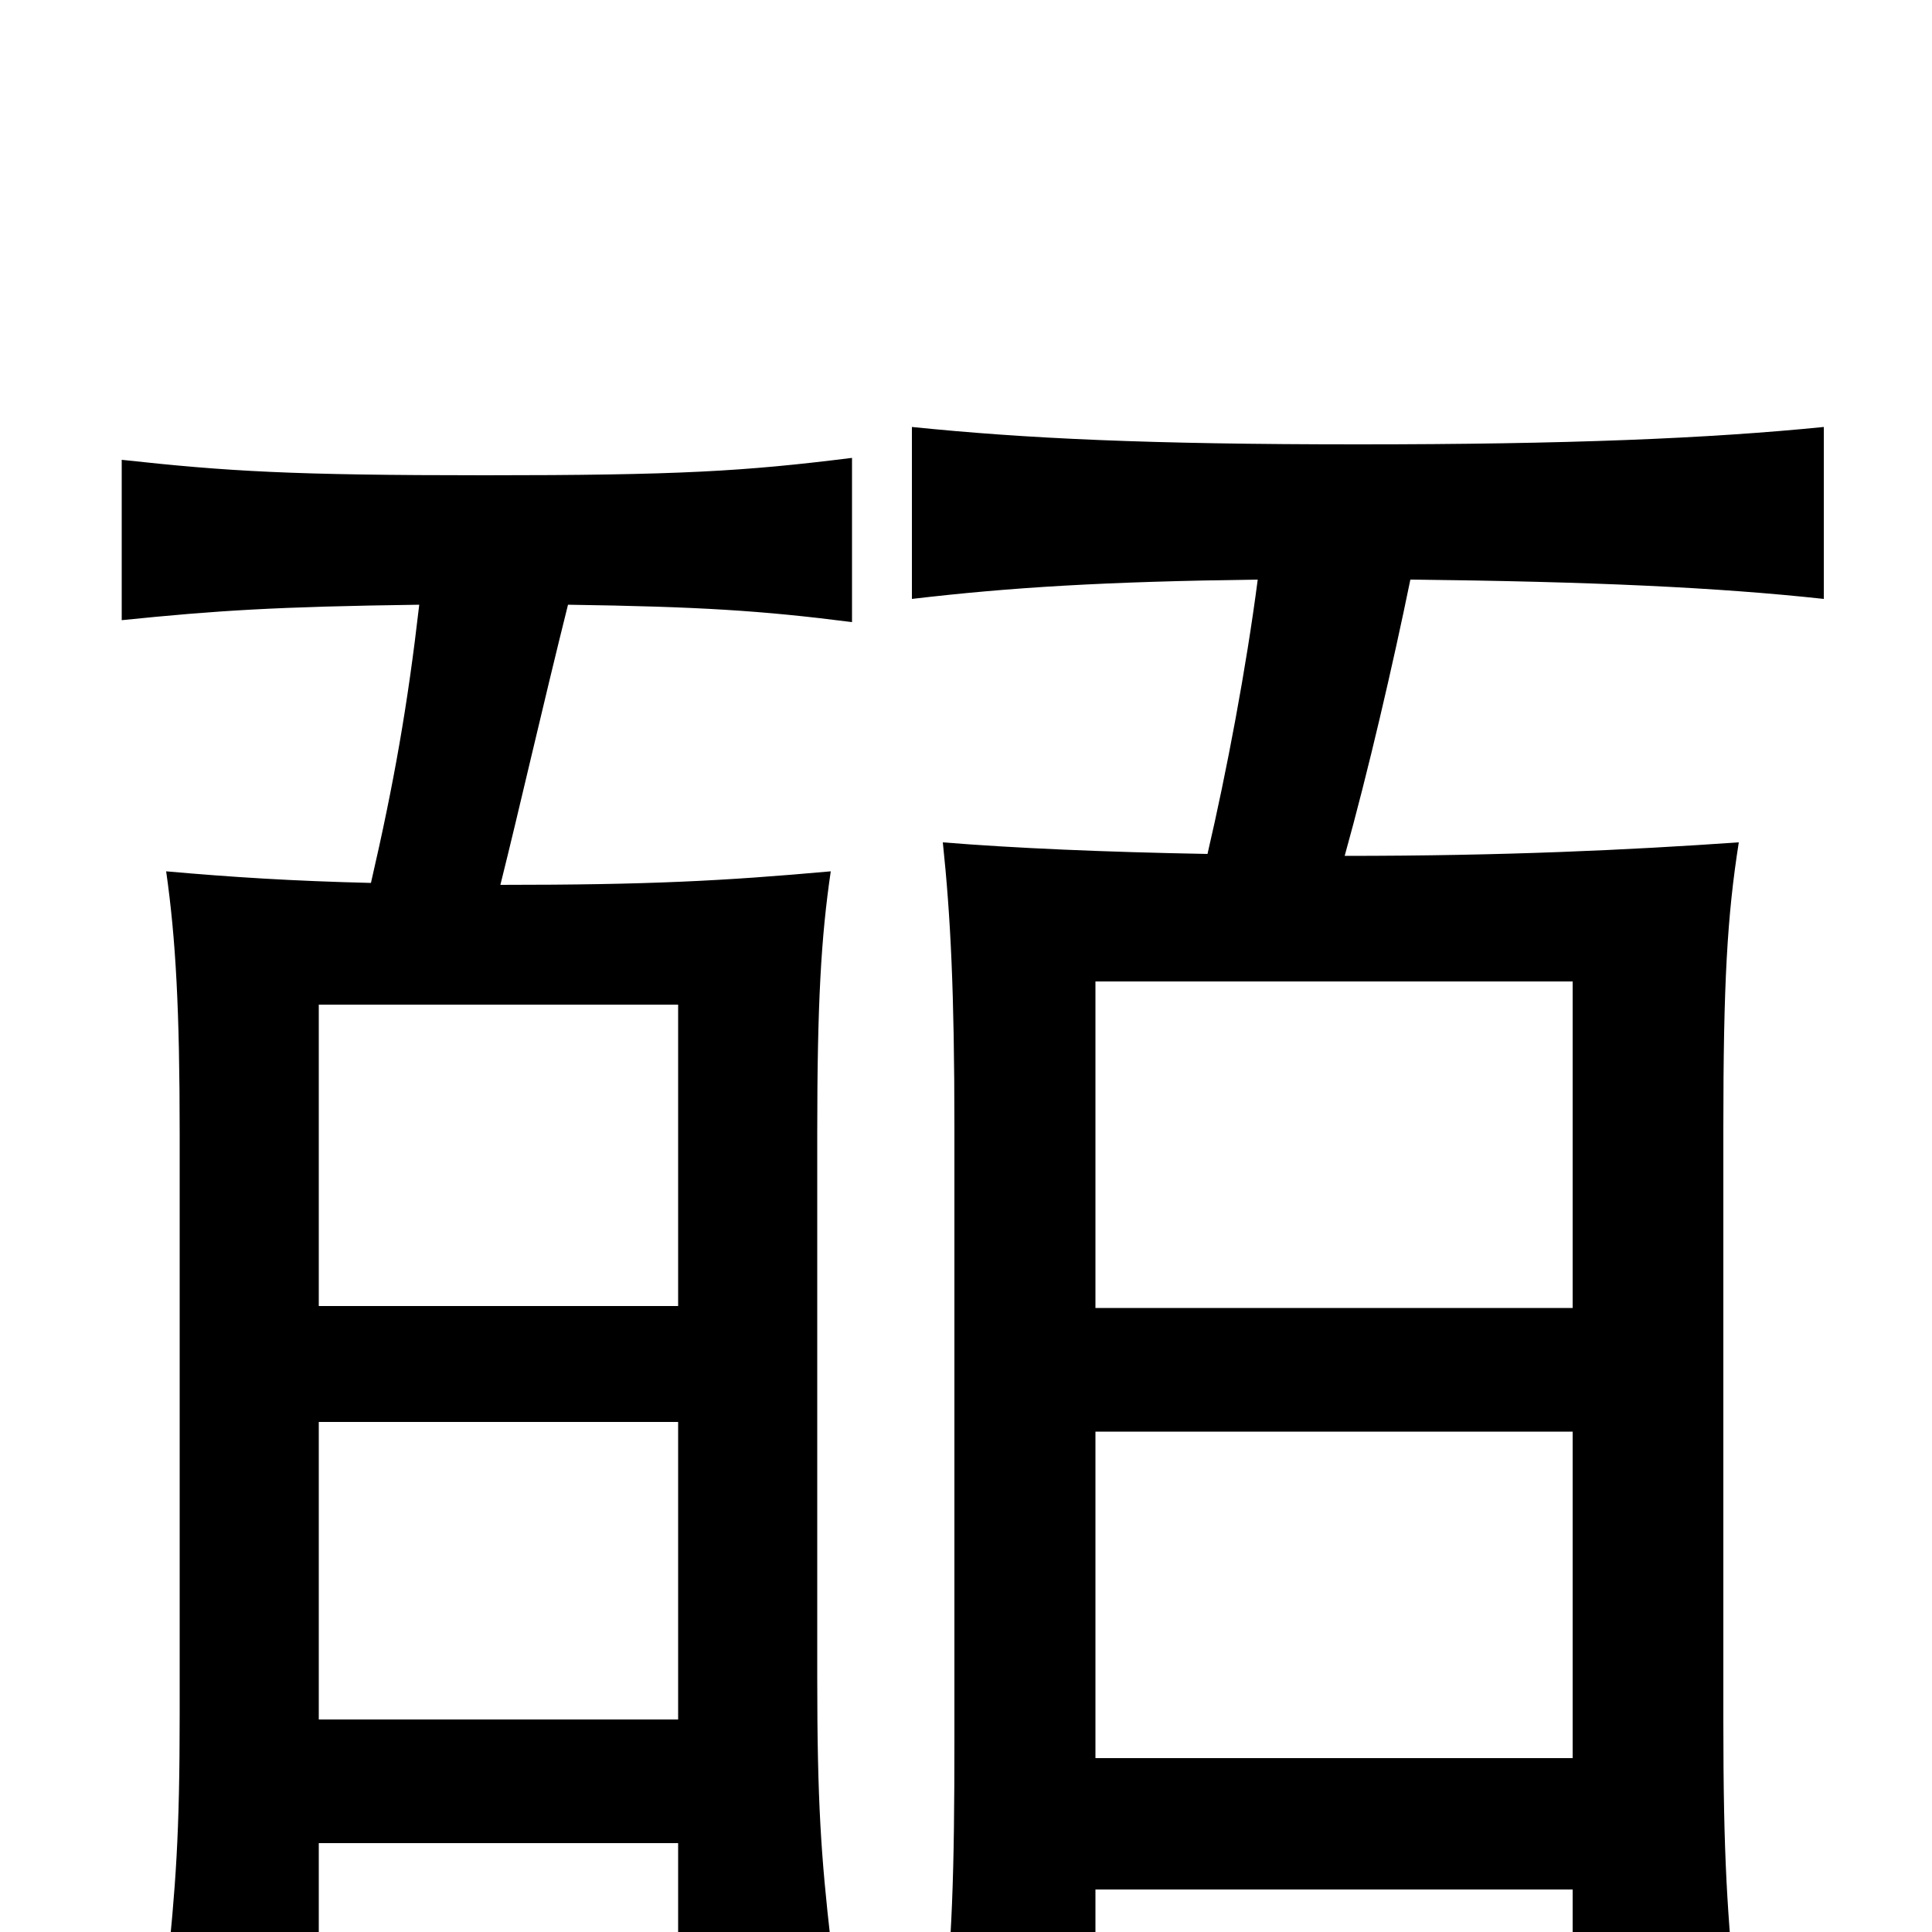 <svg xmlns="http://www.w3.org/2000/svg" viewBox="0 -1000 1000 1000">
	<path fill="#000000" d="M351 -264V-110H165V-264ZM165 -324V-480H351V-324ZM814 -259V-90H567V-259ZM567 -323V-492H814V-323ZM217 -687C211 -635 204 -595 192 -543C151 -544 120 -546 86 -549C91 -514 93 -477 93 -413V-113C93 -50 91 -24 86 24H165V-46H351V5H430C425 -39 423 -67 423 -132V-413C423 -481 425 -515 430 -549C374 -544 336 -542 259 -542C269 -582 281 -635 294 -687C362 -686 394 -684 441 -678V-763C385 -756 351 -754 251 -754C151 -754 118 -756 63 -762V-679C112 -684 143 -686 217 -687ZM651 -700C645 -654 635 -601 625 -558C571 -559 525 -561 488 -564C492 -526 494 -487 494 -416V-100C494 -31 493 6 487 59H567V-22H814V40H899C894 -9 892 -39 892 -109V-416C892 -491 894 -526 900 -564C842 -560 779 -557 696 -557C708 -600 721 -656 730 -700C823 -699 889 -696 944 -690V-779C884 -773 811 -770 703 -770C594 -770 531 -773 472 -779V-690C523 -696 572 -699 651 -700Z"/>
</svg>